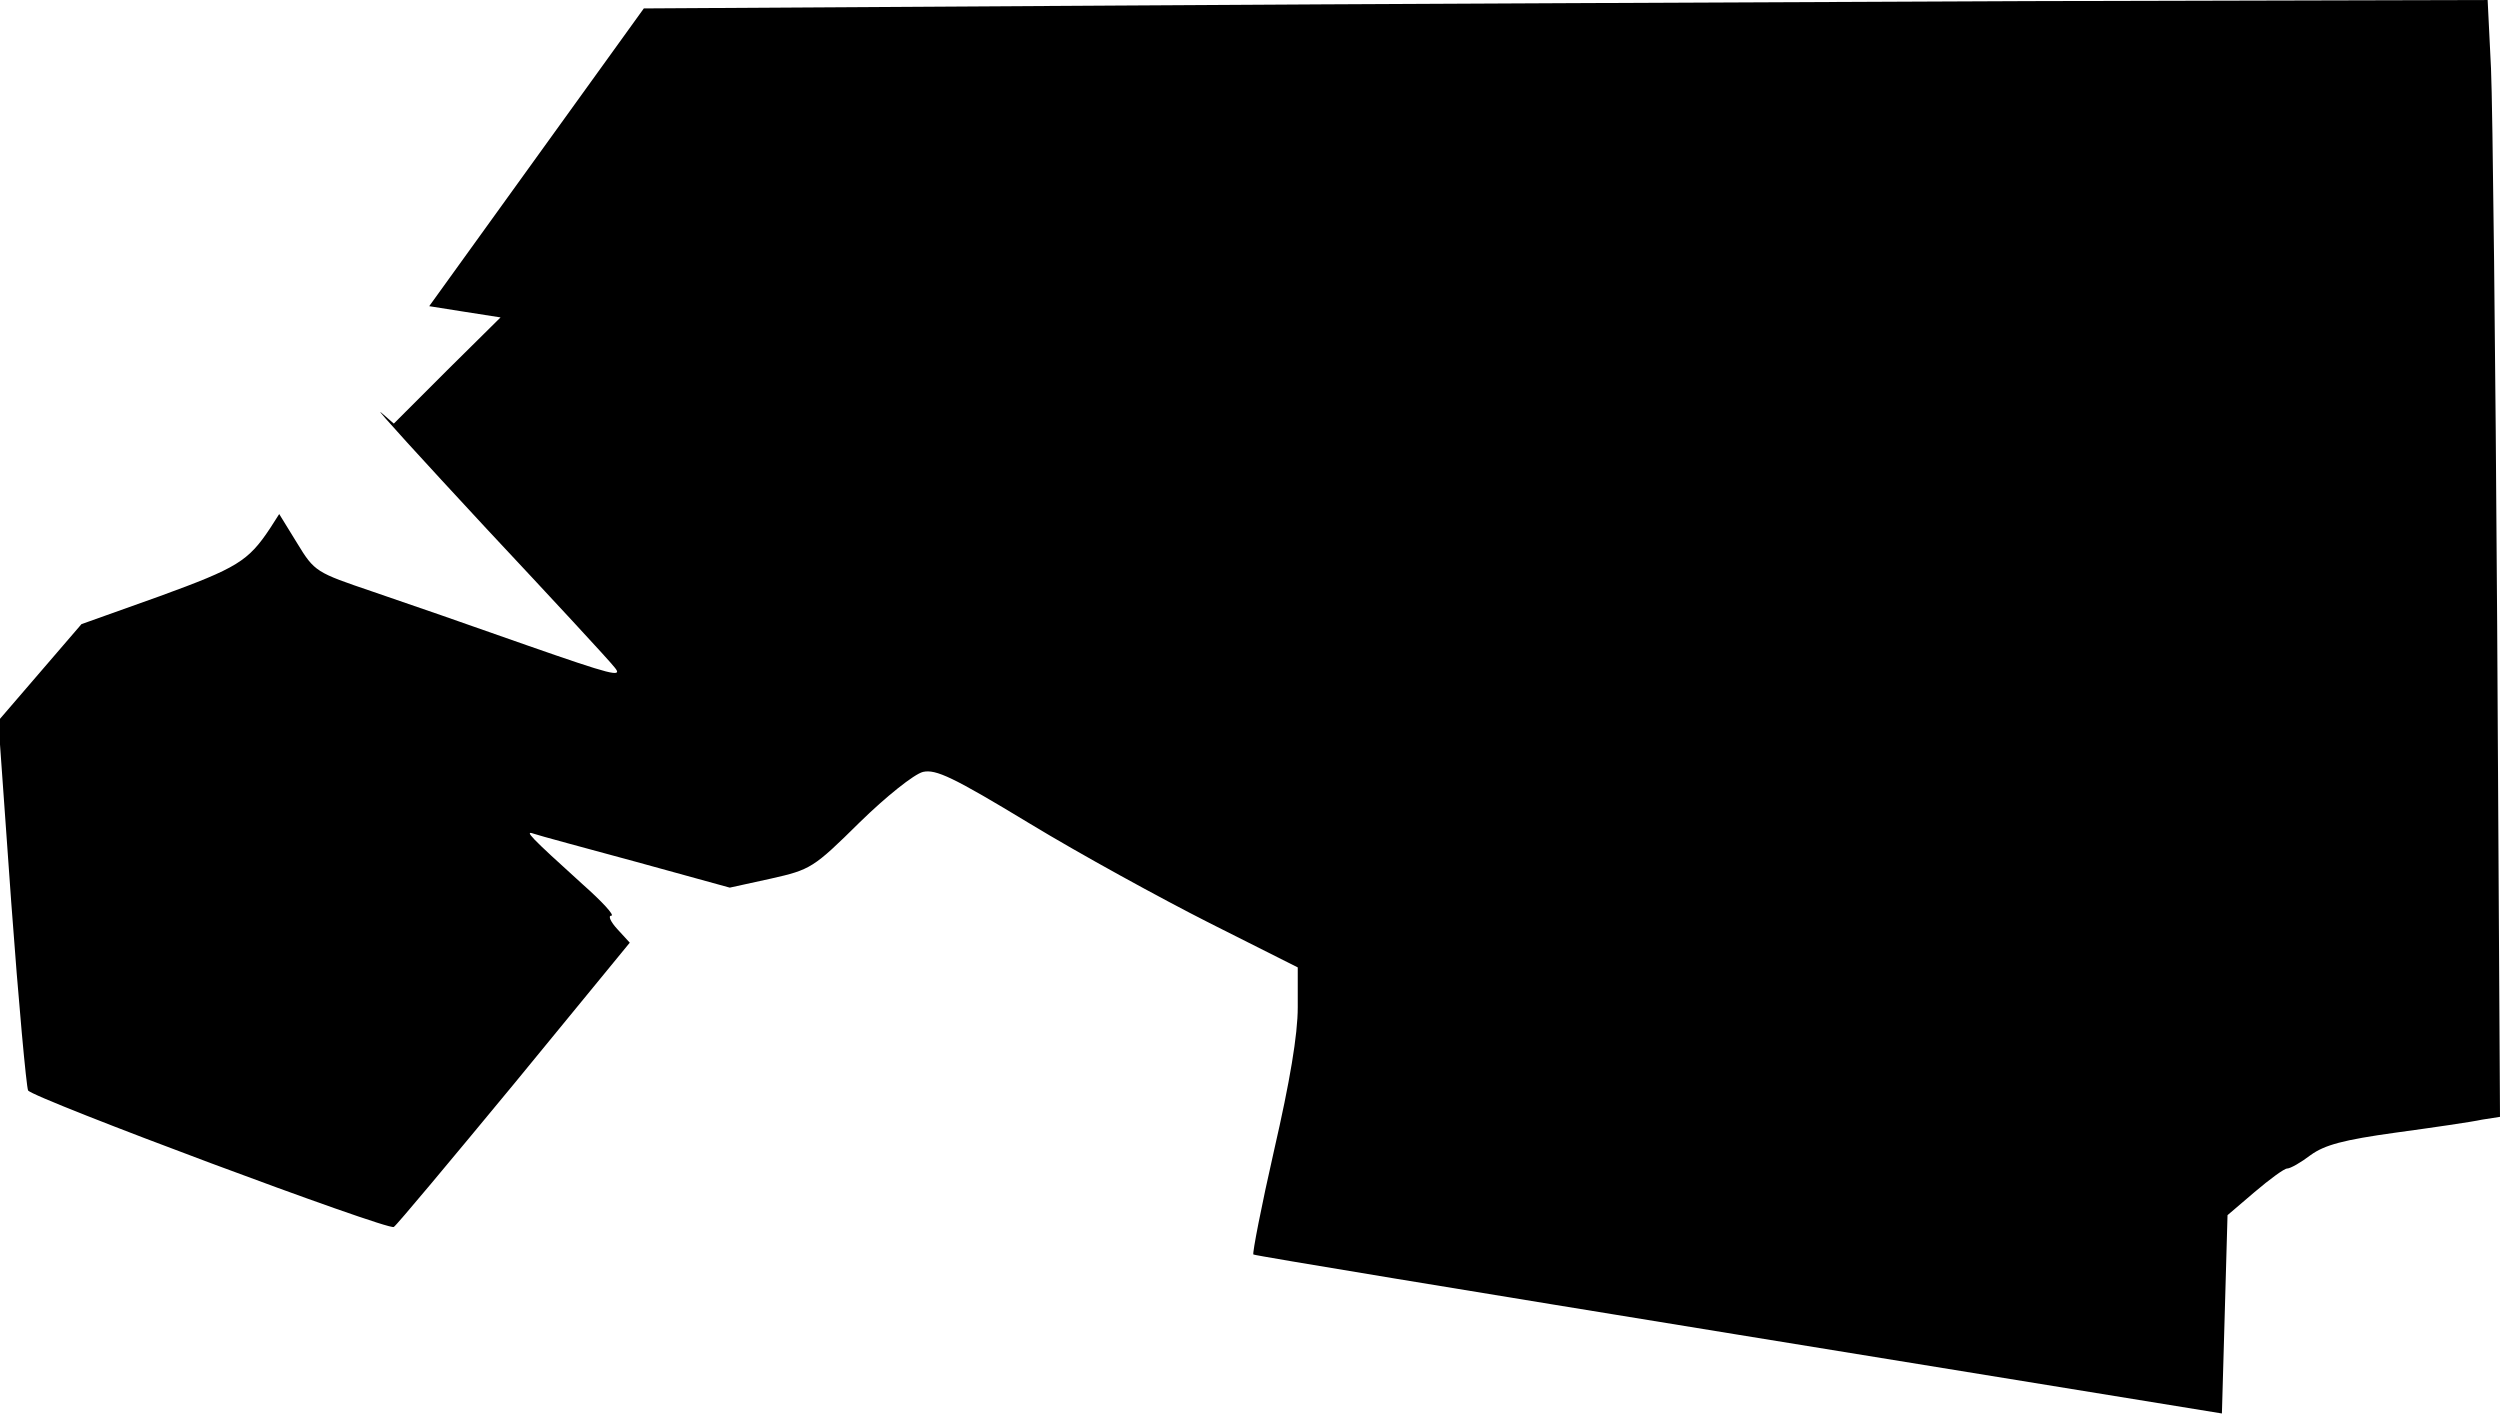 <?xml version="1.0" standalone="no"?>
<!DOCTYPE svg PUBLIC "-//W3C//DTD SVG 20010904//EN"
 "http://www.w3.org/TR/2001/REC-SVG-20010904/DTD/svg10.dtd">
<svg version="1.0" xmlns="http://www.w3.org/2000/svg"
 width="445pt" height="252pt" viewBox="0 0 445 252"
 preserveAspectRatio="xMidYMid meet">
<g transform="translate(0,252) scale(0.1,-0.1)"
fill="#000000" stroke="none">
<path fill="#000000" stroke="none" d="M1971 2510 l-825 -5 -191 -265 -191
-265 63 -10 64 -10 -95 -94 -95 -95 -23 20 c-12 10 72 -82 187 -206 116 -124
219 -235 229 -248 16 -19 -6 -13 -155 39 -96 34 -220 77 -276 96 -100 34 -103
35 -134 86 l-32 52 -16 -25 c-39 -59 -59 -71 -196 -121 l-140 -50 -74 -86 -74
-86 23 -323 c13 -178 27 -329 30 -335 9 -14 641 -250 651 -243 5 3 101 118
215 256 l205 250 -22 24 c-12 13 -17 24 -11 24 7 0 -16 25 -51 56 -95 86 -104
96 -87 90 8 -3 90 -25 182 -50 l167 -46 73 16 c71 16 76 19 158 100 47 46 97
86 113 90 23 5 53 -9 190 -92 89 -54 233 -133 320 -177 l157 -79 0 -71 c0 -49
-14 -132 -42 -254 -23 -101 -39 -184 -37 -186 2 -2 391 -66 864 -143 l860
-140 5 176 5 177 48 41 c27 23 53 42 58 42 6 0 25 11 42 24 25 18 58 27 152
40 66 9 135 19 153 23 l32 5 -5 872 c-3 479 -8 926 -11 994 l-6 122 -817 -2
c-449 -2 -1187 -5 -1640 -8z"/>
</g>
</svg>
